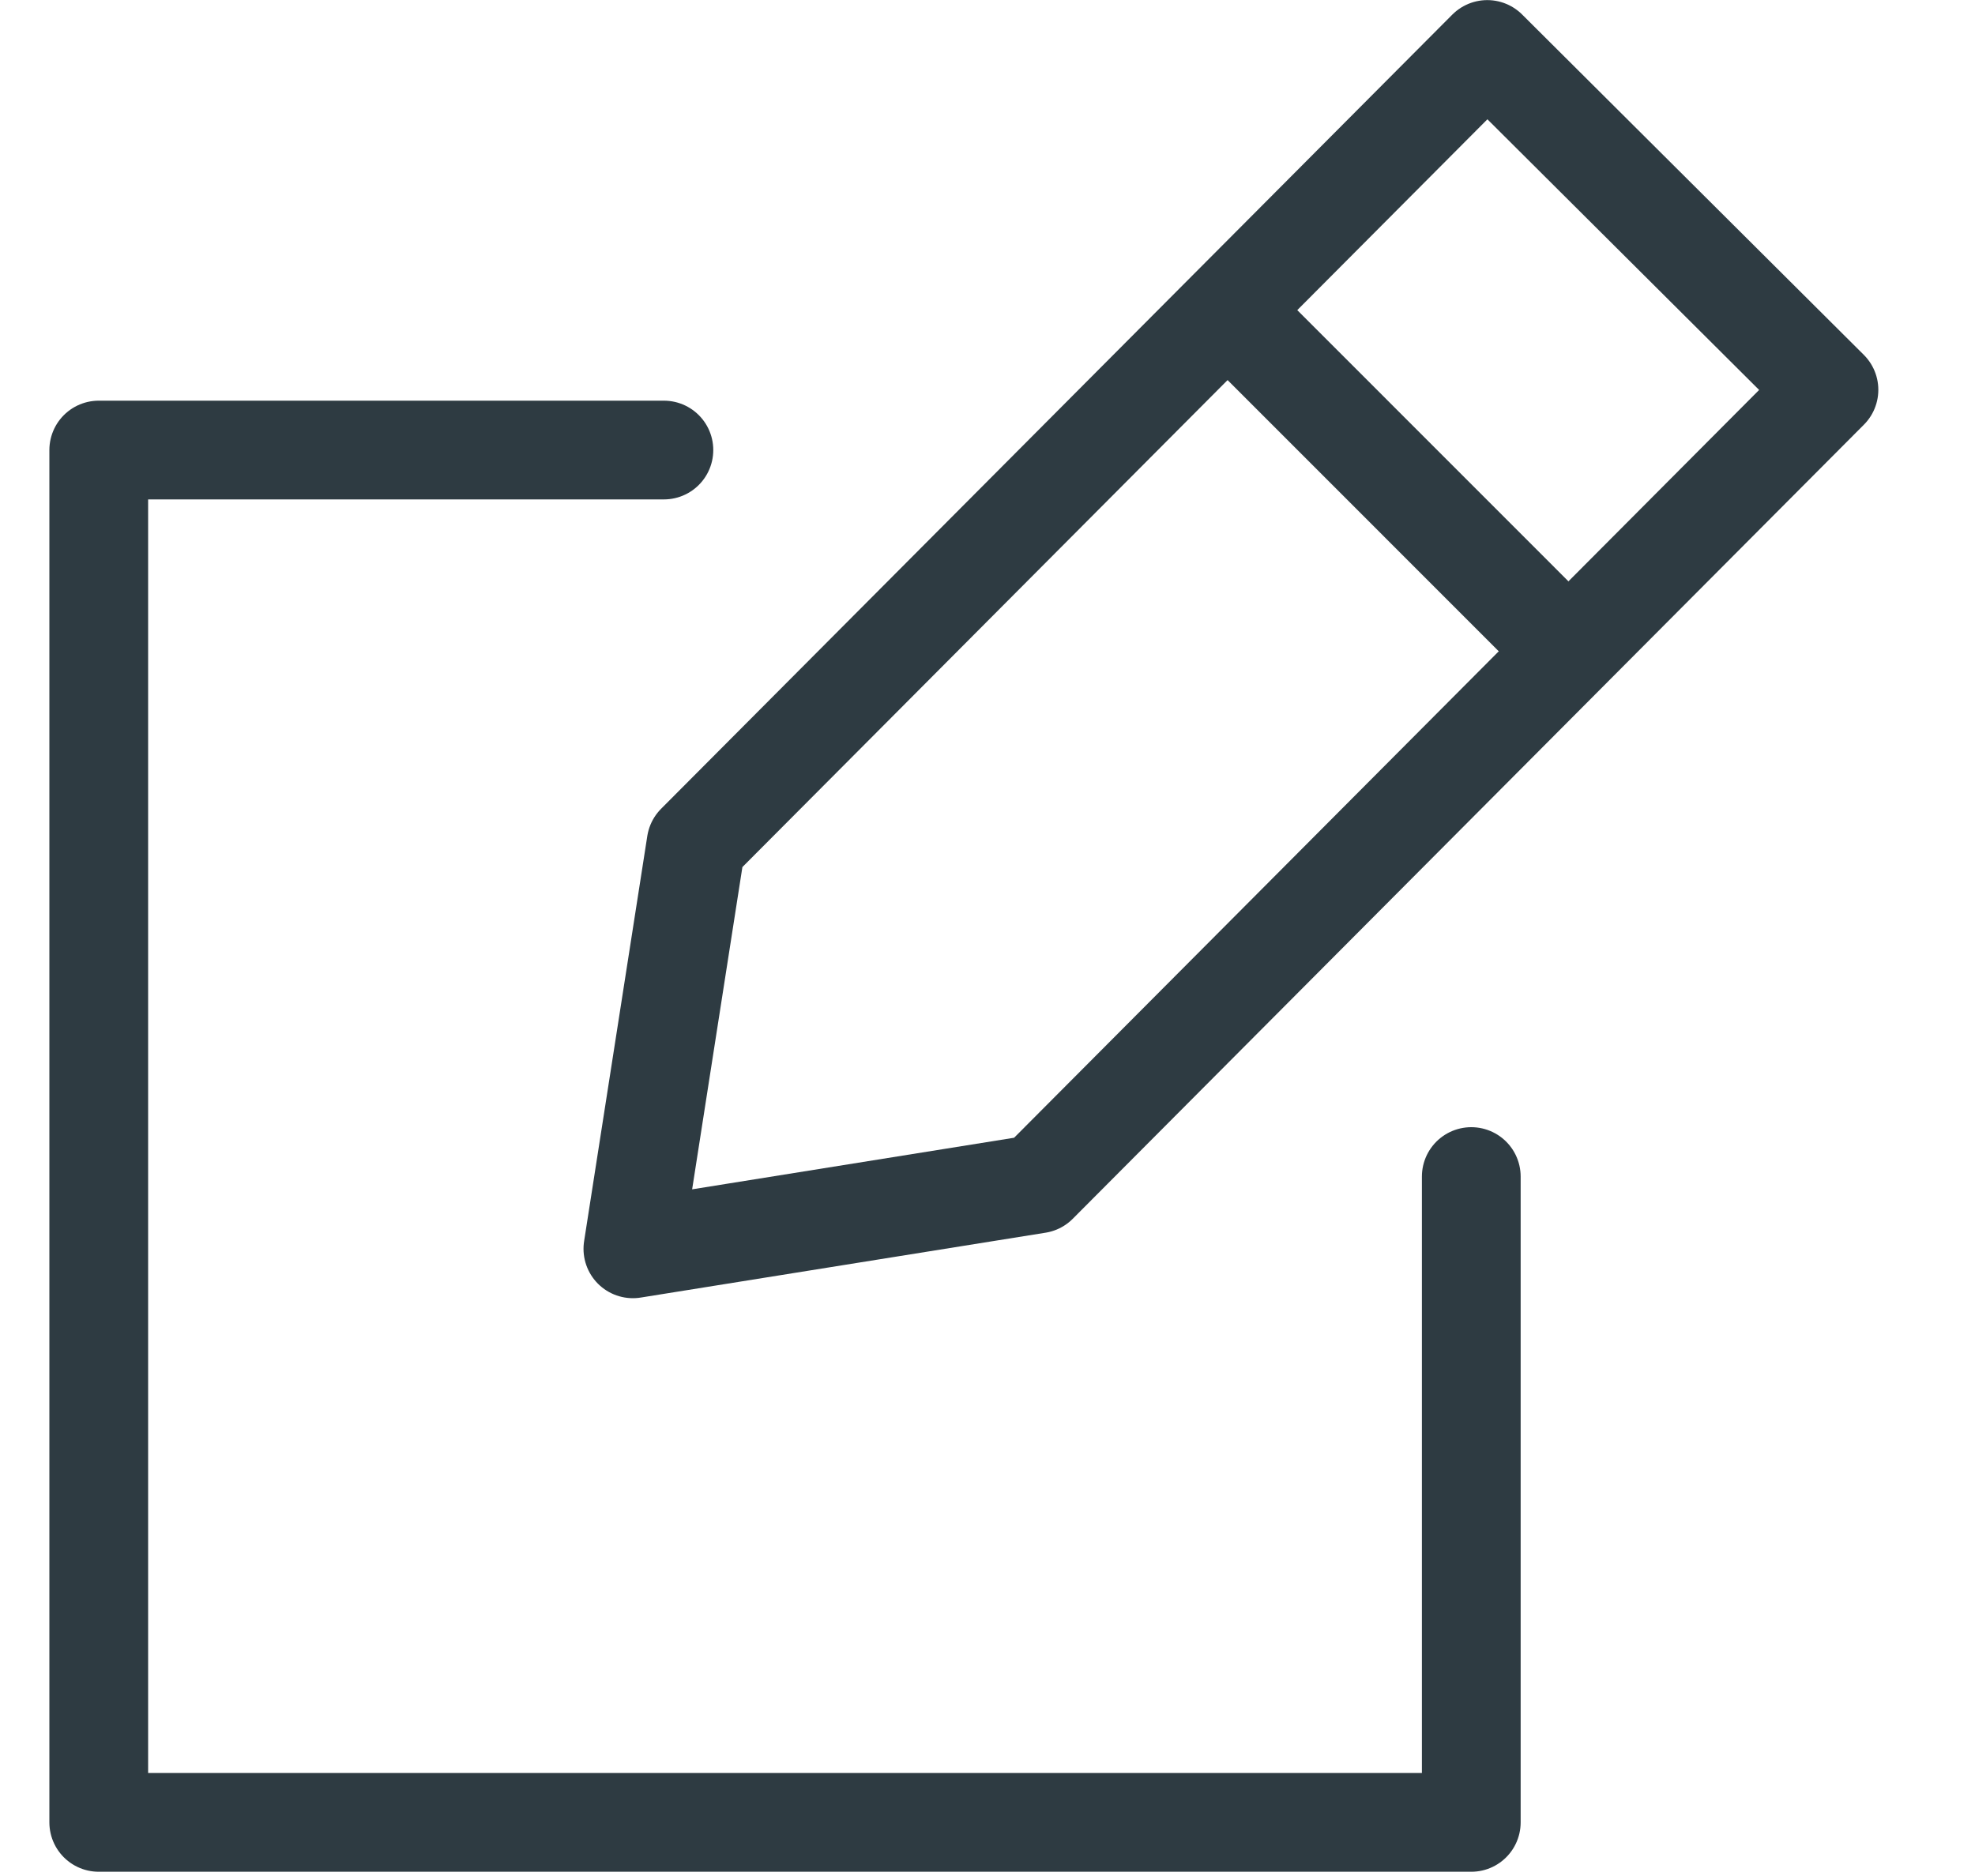<?xml version="1.0" encoding="UTF-8"?>
<svg width="20px" height="19px" viewBox="0 0 20 19" version="1.1" xmlns="http://www.w3.org/2000/svg" xmlns:xlink="http://www.w3.org/1999/xlink">
    <!-- Generator: Sketch 46 (44423) - http://www.bohemiancoding.com/sketch -->
    <title>ic_edit</title>
    <desc>Created with Sketch.</desc>
    <defs></defs>
    <g id="Page-1" stroke="none" stroke-width="1" fill="none" fill-rule="evenodd">
        <g id="nu-UI-web-kit" transform="translate(-4719, -1475)">
            <g id="Group-10" transform="translate(4587, 1235)">
                <g id="Group-9" transform="translate(0, 58)">
                    <g id="ic_edit" transform="translate(129, 180)">
                        <polygon id="Bounds" fill-opacity="0.1" fill="#FF0000" opacity="0" points="0 0 24 0 24 24 0 24"></polygon>
                        <g id="Icon-:-Edit" transform="translate(4, 2)" stroke-linecap="round" stroke="#2E3B42" stroke-linejoin="round">
                            <polyline id="Stroke-80" points="13.899 11.916 13.899 18.457 0 18.457 0 4.558 5.723 4.558"></polyline>
                            <polygon id="Stroke-82" points="9.509 11.991 17.521 3.948 14.061 0.501 6.049 8.544 5.409 12.648"></polygon>
                            <path d="M11.494,3.205 L14.673,6.385" id="Stroke-84"></path>
                        </g>
                    </g>
                </g>
            </g>
        </g>
    </g>
</svg>